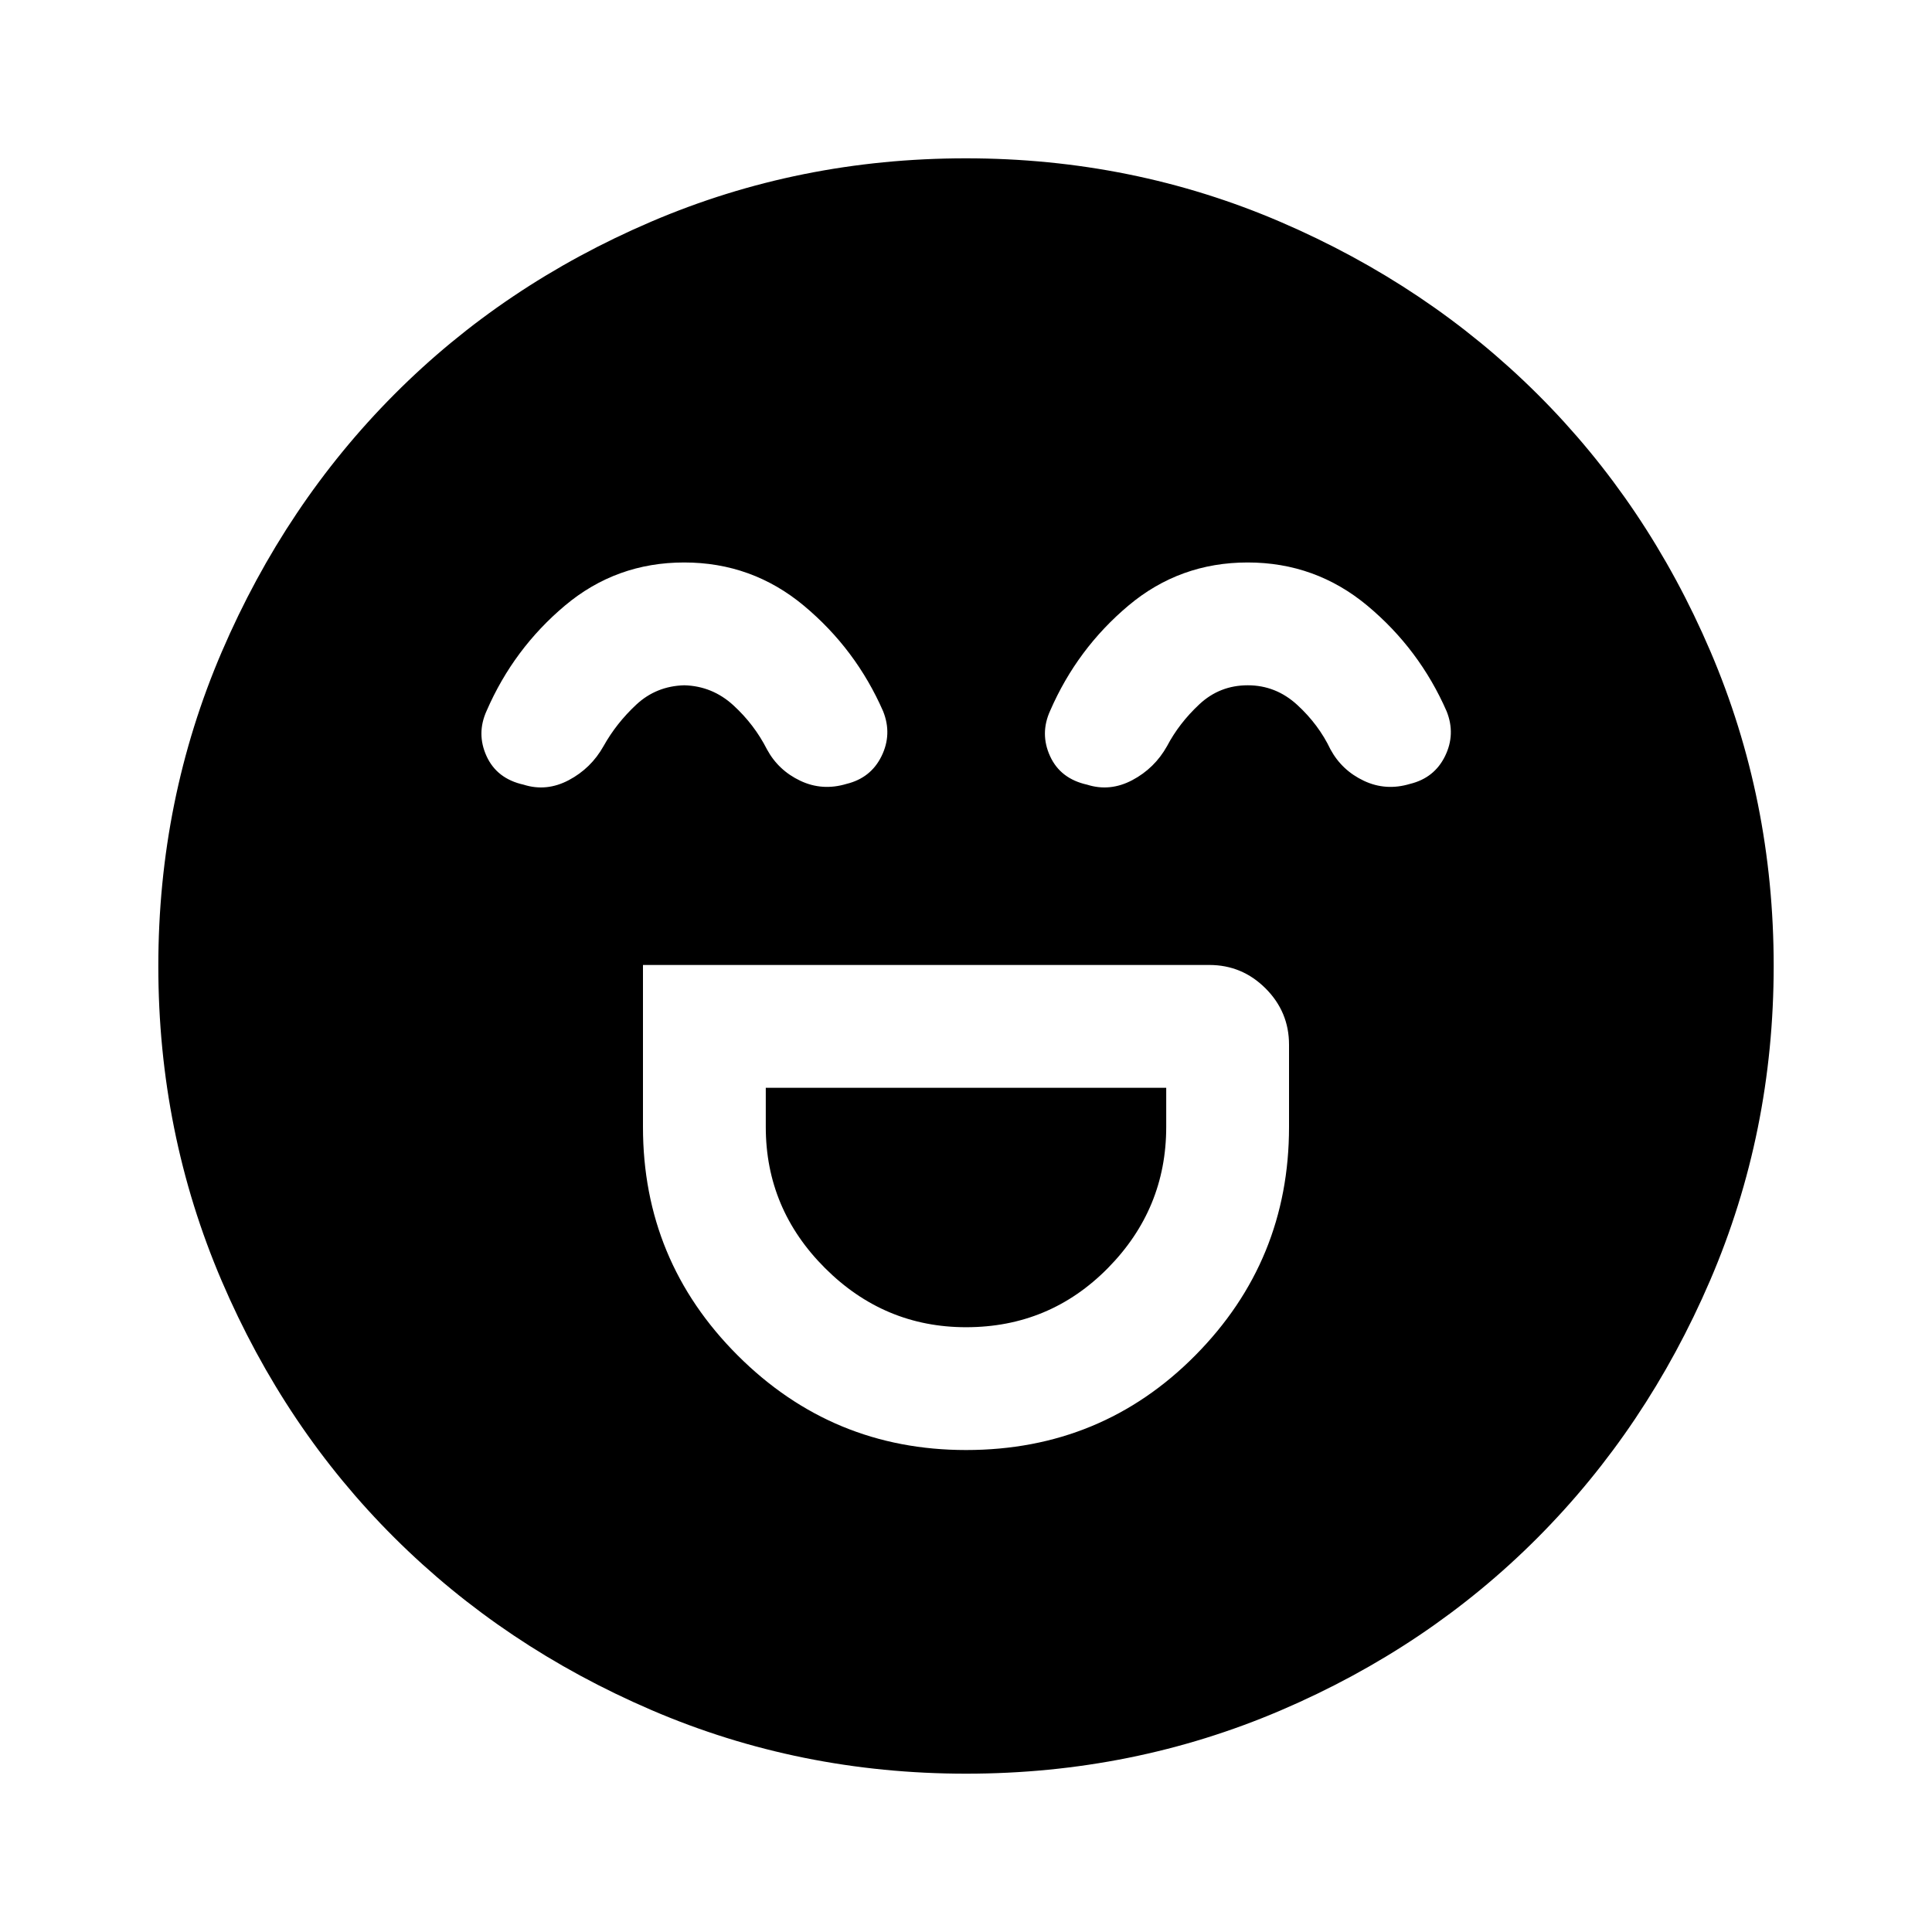 <svg xmlns="http://www.w3.org/2000/svg" height="40" viewBox="0 96 960 960" width="40"><path d="M319.488 575.488V656q0 66.442 47.043 113.477 47.044 47.035 113.499 47.035 67.329 0 113.906-47.035Q640.512 722.442 640.512 656v-40.897q0-16.312-11.652-27.963-11.651-11.652-27.963-11.652H319.488Zm160.559 180q-40.688 0-70.111-29.39-29.424-29.39-29.424-70.098v-19.488h198.976V656q0 40.708-28.977 70.098-28.976 29.39-70.464 29.39Zm-140.095-380q-33.742 0-59.236 21.425-25.493 21.426-38.895 52.241-5.179 11.359-.051 22.576 5.128 11.218 18.403 14.167 11.391 3.615 22.468-2.256 11.077-5.872 17.256-16.898 6.353-11.377 16.266-20.612 9.914-9.234 23.861-9.619 13.947.385 24.378 9.94 10.432 9.556 16.701 21.907 5.669 10.45 16.587 15.609 10.917 5.16 22.941 1.544 12.087-2.948 17.407-13.807t.808-22.218q-13.548-30.955-39.35-52.477-25.803-21.522-59.544-21.522Zm280 0q-33.742 0-59.236 21.425-25.493 21.426-38.895 52.241-5.179 11.359-.051 22.576 5.128 11.218 18.403 14.167 11.391 3.615 22.468-2.256 11.077-5.872 17.256-16.898 5.968-11.377 16.074-20.804 10.106-9.427 24.053-9.427 13.947 0 24.571 9.748 10.623 9.748 16.508 22.099 5.669 10.45 16.587 15.609 10.917 5.16 22.941 1.544 12.087-2.948 17.407-13.807t.808-22.218q-13.548-30.955-39.35-52.477-25.803-21.522-59.544-21.522ZM480.067 977.332q-82.809 0-156.293-31.58-73.484-31.58-127.842-85.717-54.358-54.137-85.811-127.648-31.453-73.511-31.453-156.32t31.58-156.293q31.58-73.484 85.717-127.842 54.137-54.358 127.648-85.811 73.511-31.453 156.32-31.453t156.293 31.58q73.484 31.58 127.842 85.717 54.358 54.137 85.811 127.648 31.453 73.511 31.453 156.32t-31.58 156.293q-31.58 73.484-85.717 127.842-54.137 54.358-127.648 85.811-73.511 31.453-156.32 31.453Z"/></svg>